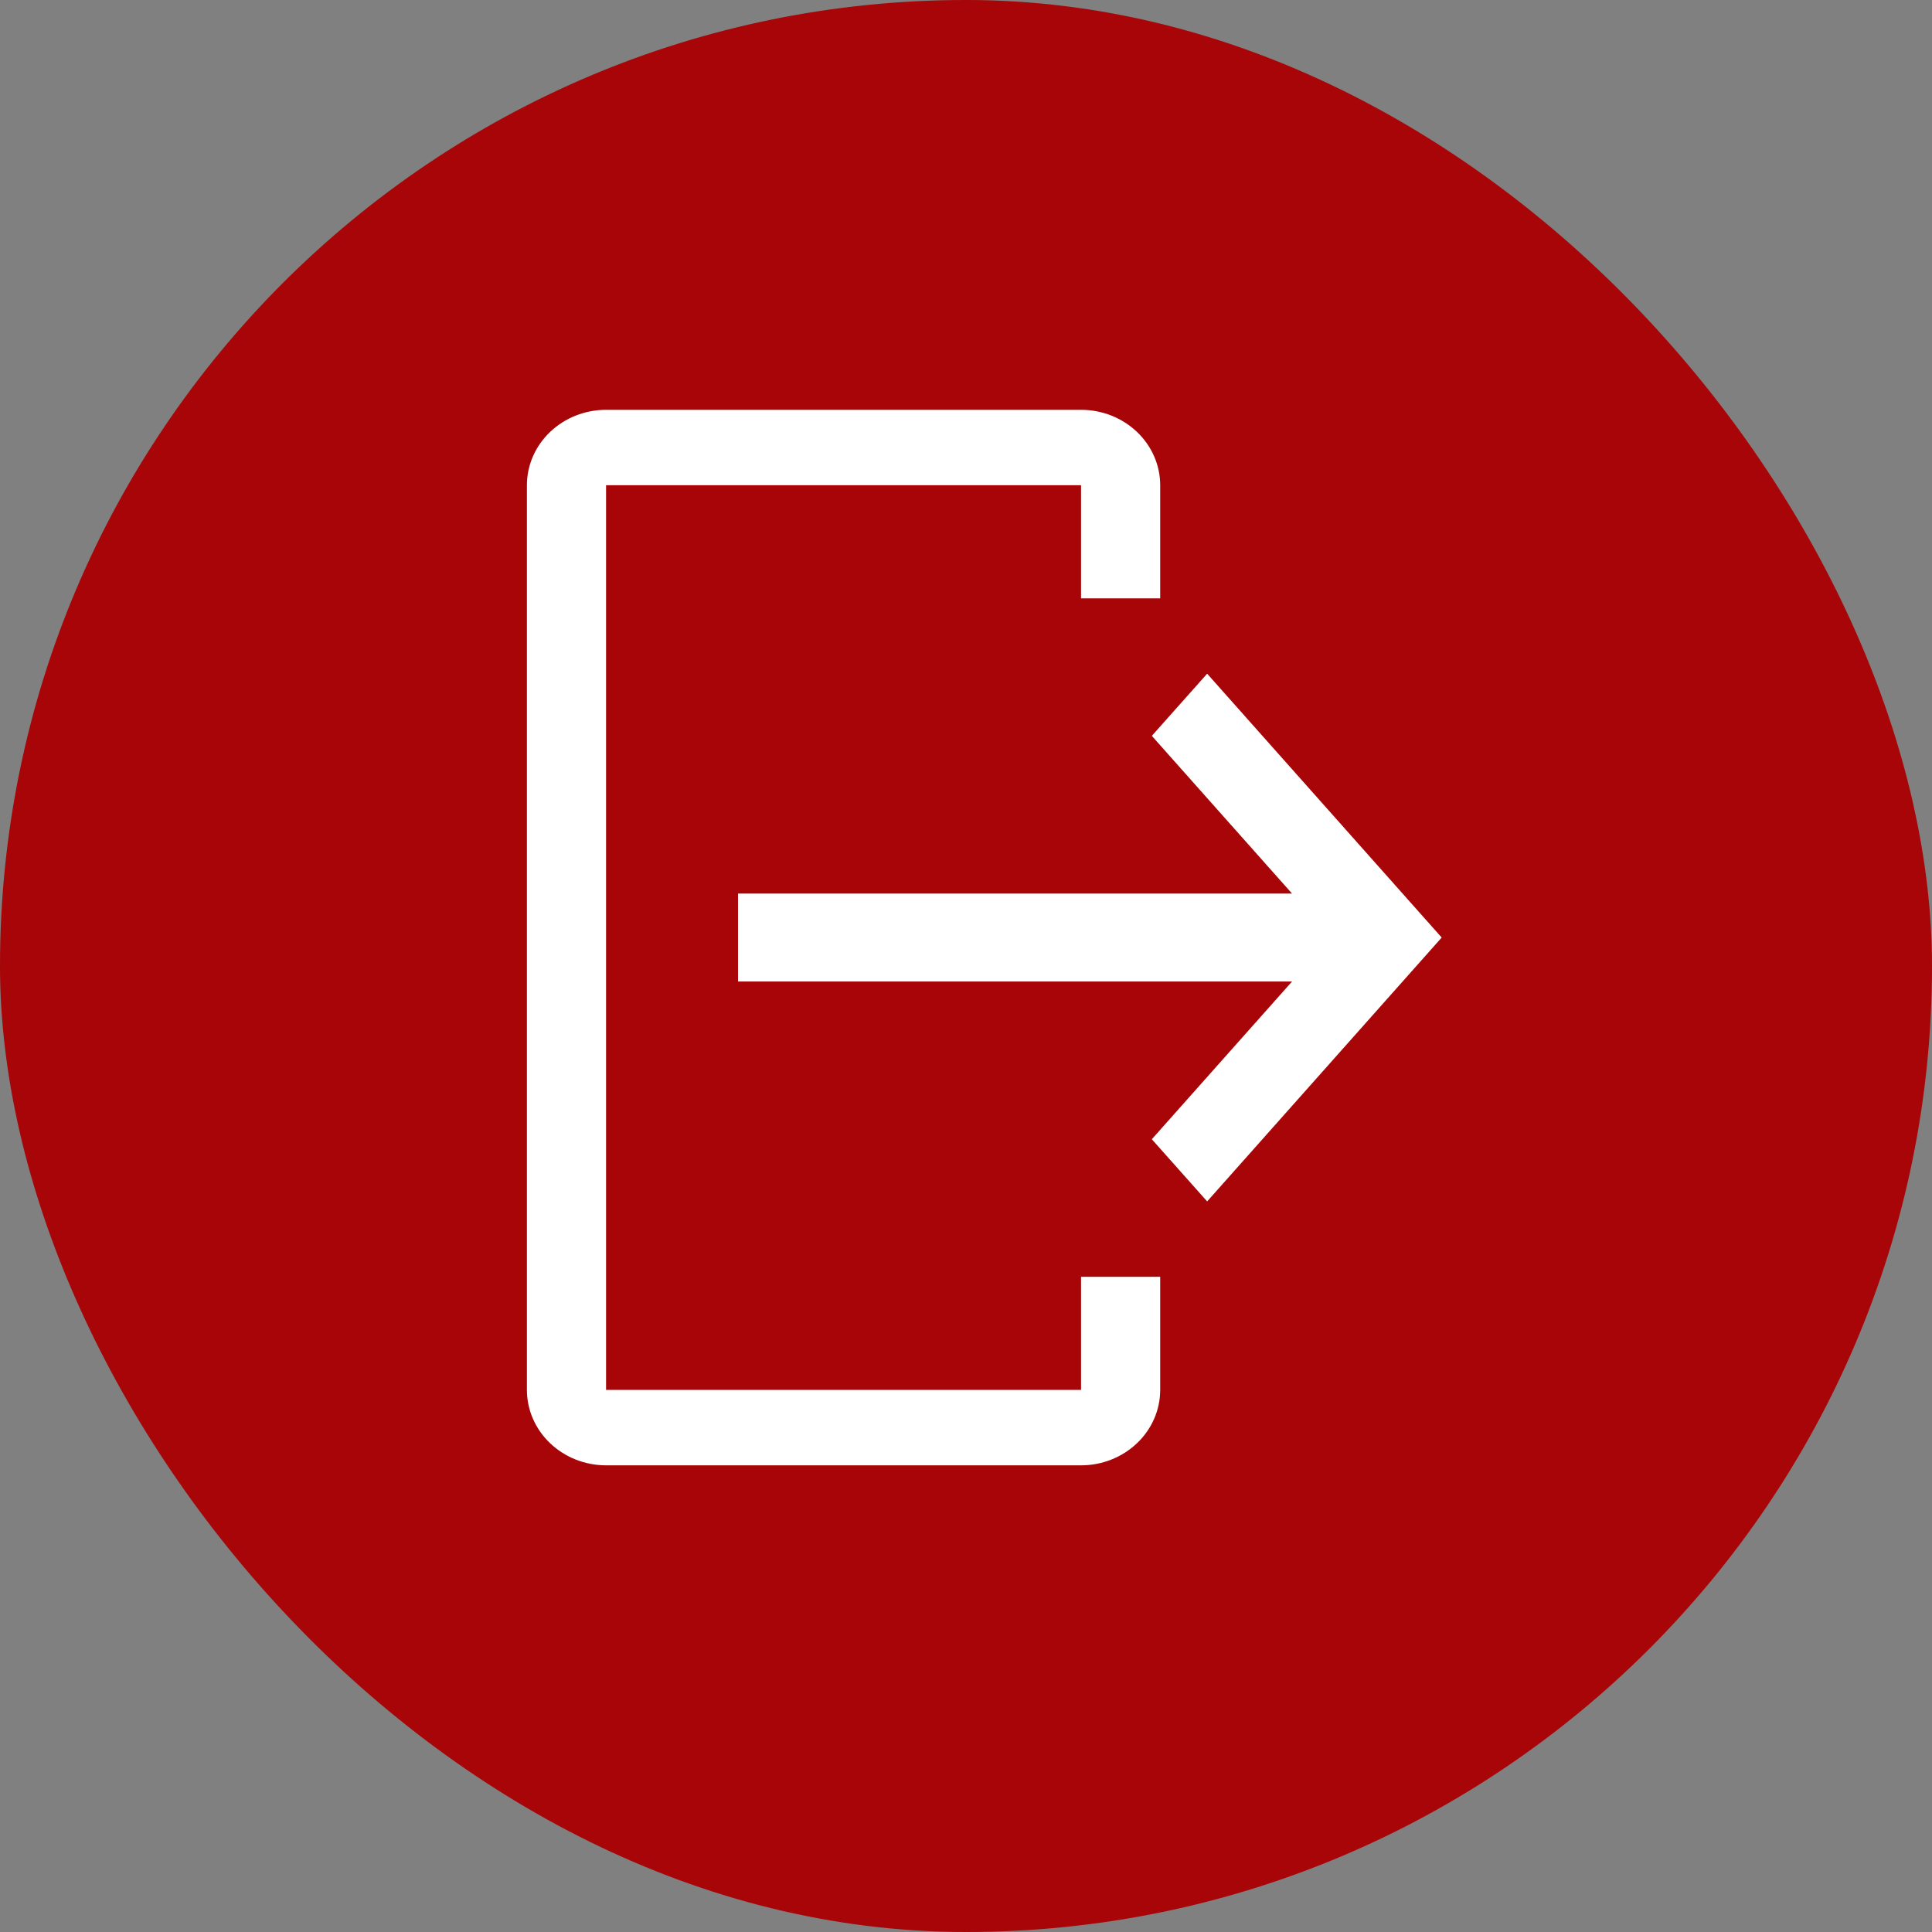 <svg width="33" height="33" viewBox="0 0 33 33" fill="none" xmlns="http://www.w3.org/2000/svg">
<rect x="0" y="0" width="33" height="33" fill="#808080" stroke="none"/>
<rect width="33" height="33" rx="16.5" fill="#A70507"/>
<path d="M10.352 25.029H18.465C18.824 25.029 19.167 24.893 19.421 24.651C19.674 24.41 19.817 24.083 19.817 23.741V21.809H18.465V23.741H10.352V8.288H18.465V10.22H19.817V8.288C19.817 7.946 19.674 7.619 19.421 7.378C19.167 7.136 18.824 7 18.465 7H10.352C9.994 7 9.65 7.136 9.396 7.378C9.143 7.619 9 7.946 9 8.288V23.741C9 24.083 9.143 24.41 9.396 24.651C9.65 24.893 9.994 25.029 10.352 25.029Z" fill="white"/>
<path d="M19.674 19.459L22.069 16.765H12.606V15.263H22.069L19.674 12.569L20.619 11.507L24.625 16.014L20.619 20.521L19.674 19.459Z" fill="white"/>
</svg>
